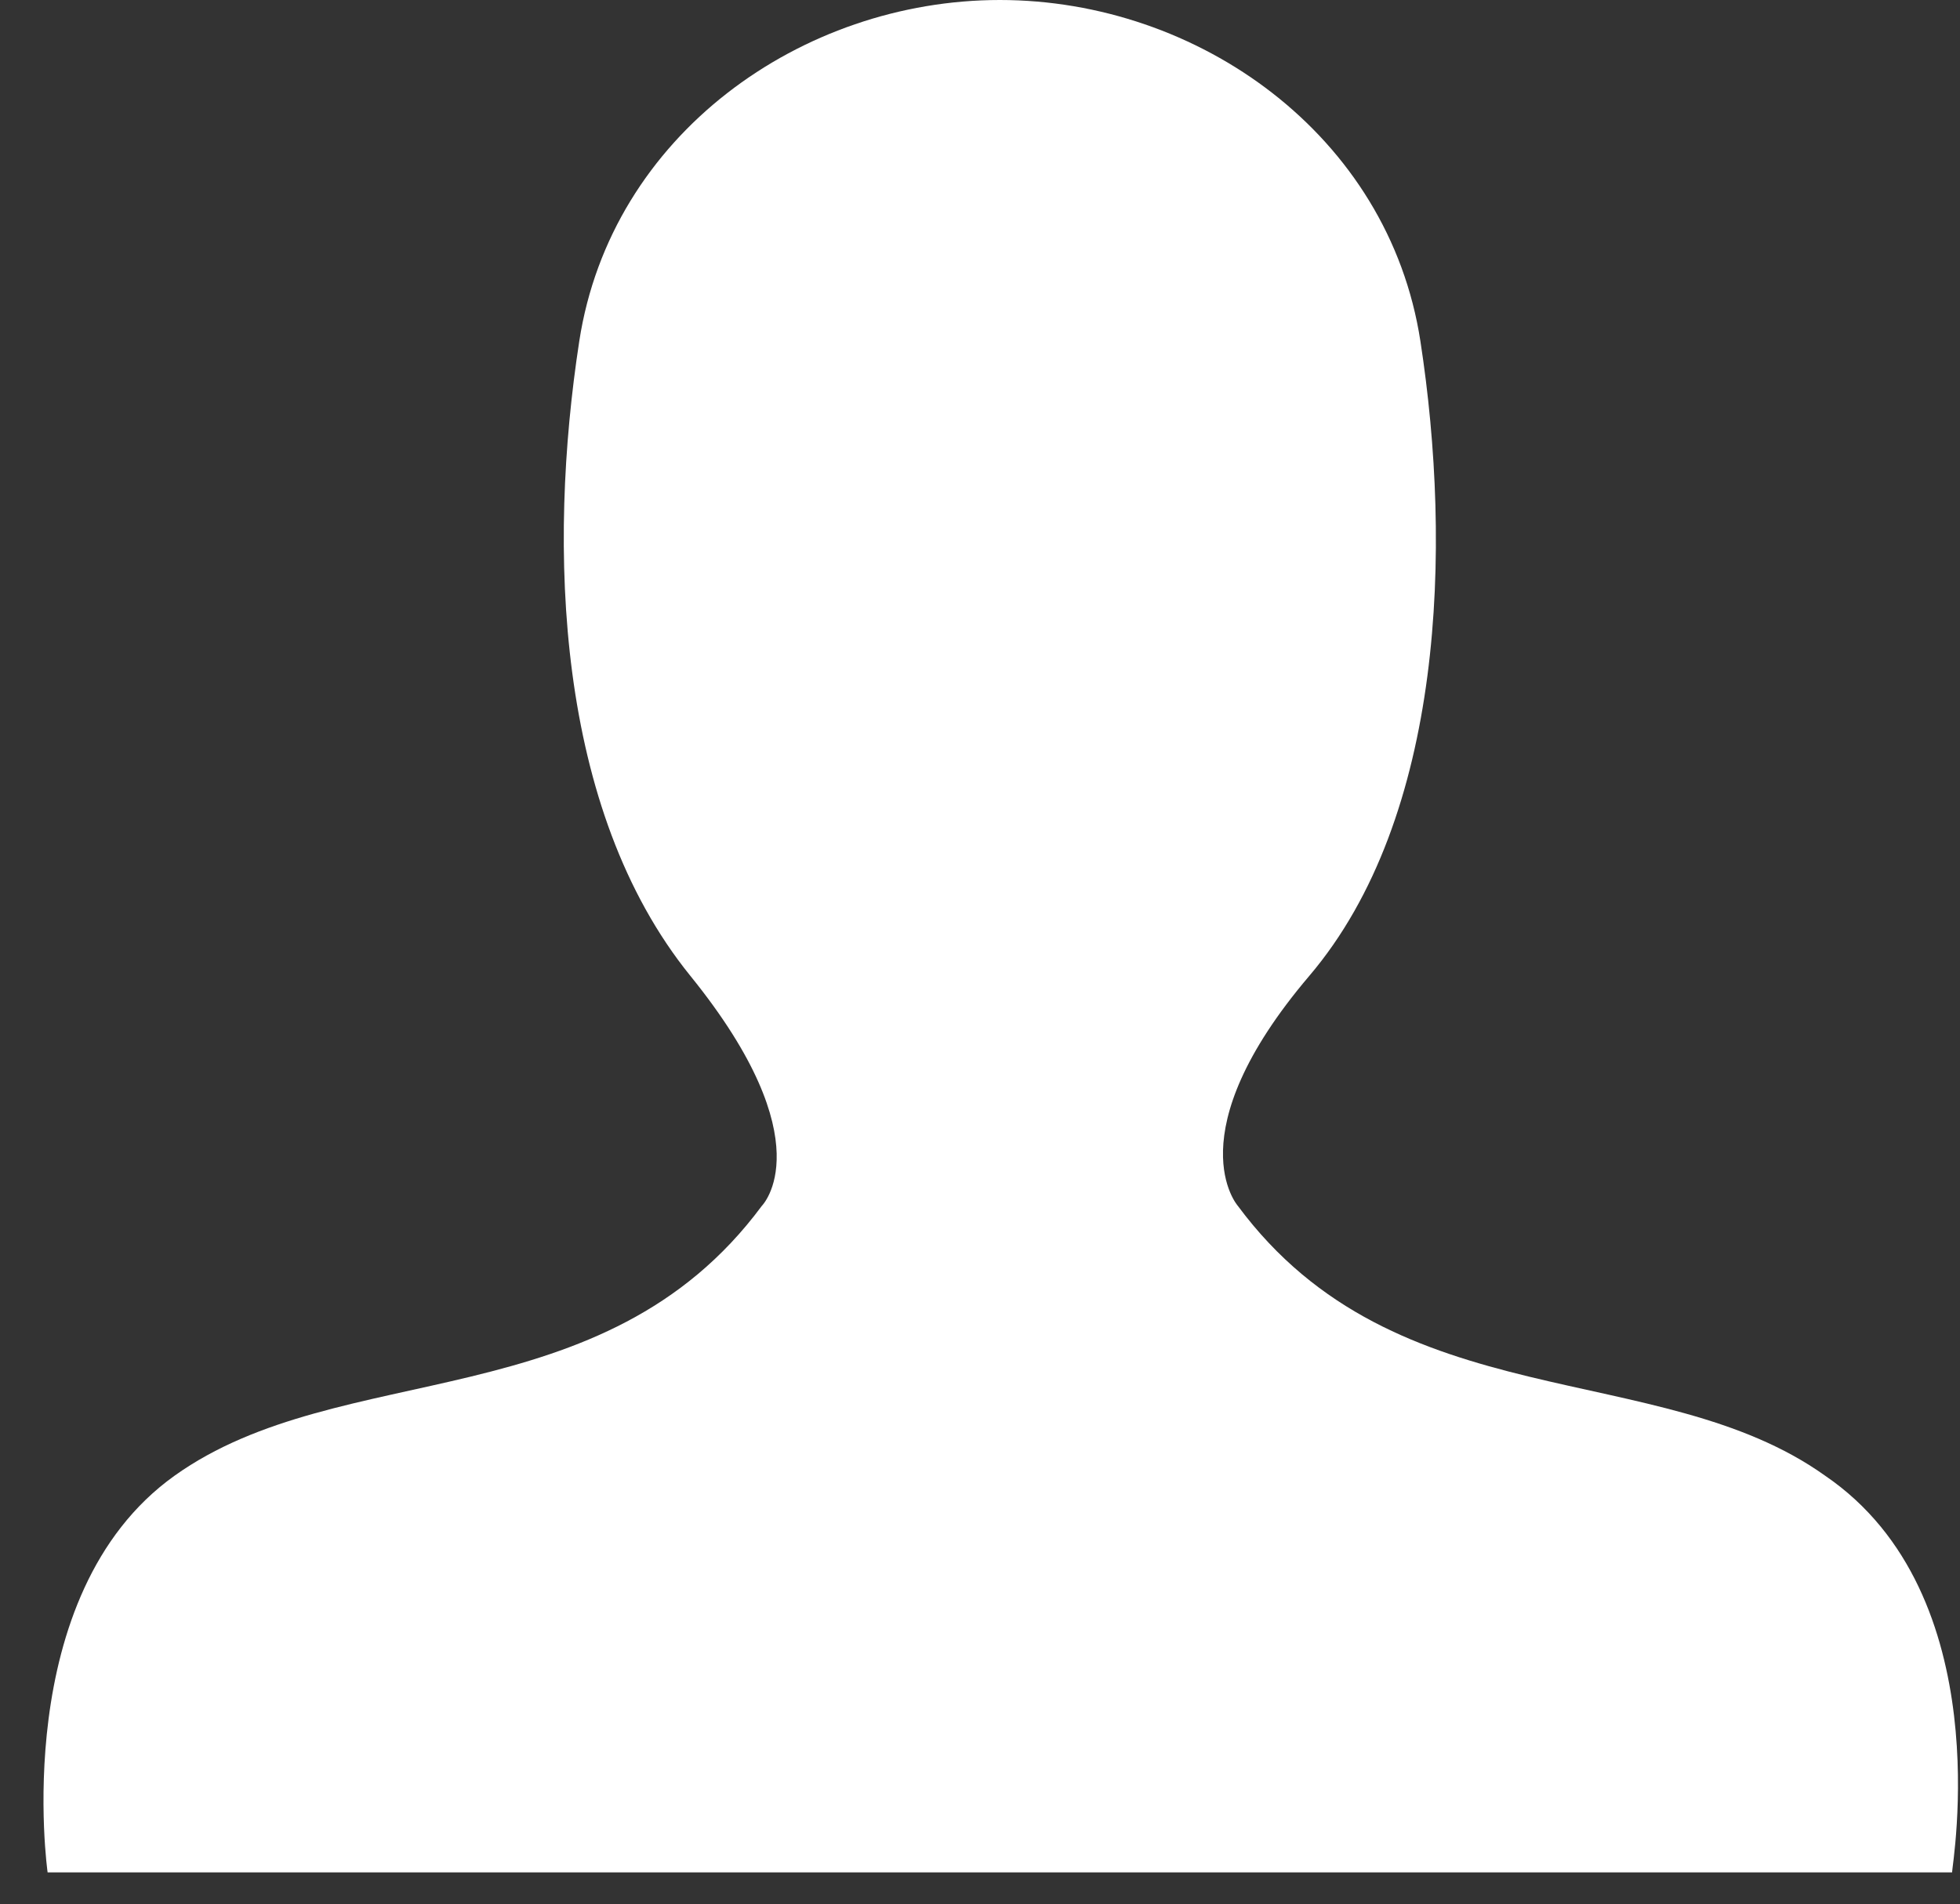 <?xml version="1.0" encoding="utf-8"?>
<!-- Generator: Adobe Illustrator 21.1.0, SVG Export Plug-In . SVG Version: 6.00 Build 0)  -->
<svg version="1.1" id="圖層_1" xmlns="http://www.w3.org/2000/svg" xmlns:xlink="http://www.w3.org/1999/xlink" x="0px" y="0px"
	 viewBox="0 0 24.7 24" style="enable-background:new 0 0 24.7 24;" xml:space="preserve">
<rect x="0" y="0" width="24.7" height="24" fill="#333333" stroke="none"/>
<style type="text/css">
	.st0{fill-rule:evenodd;clip-rule:evenodd;fill:#FFFFFF;}
</style>
<path class="st0" d="M23,18.6c-2.1-1.5-5.4-0.7-7.4-3.4c0,0-0.8-0.9,0.9-2.9s1.8-5.4,1.4-8C17.5,1.7,15.1,0,12.6,0S7.7,1.7,7.3,4.3
	c-0.4,2.6-0.3,5.9,1.4,8s0.9,2.9,0.9,2.9c-2,2.7-5.3,1.9-7.4,3.4c-2.1,1.5-1.6,5-1.6,5h12h12C24.6,23.5,25.2,20.1,23,18.6z"/>
</svg>
